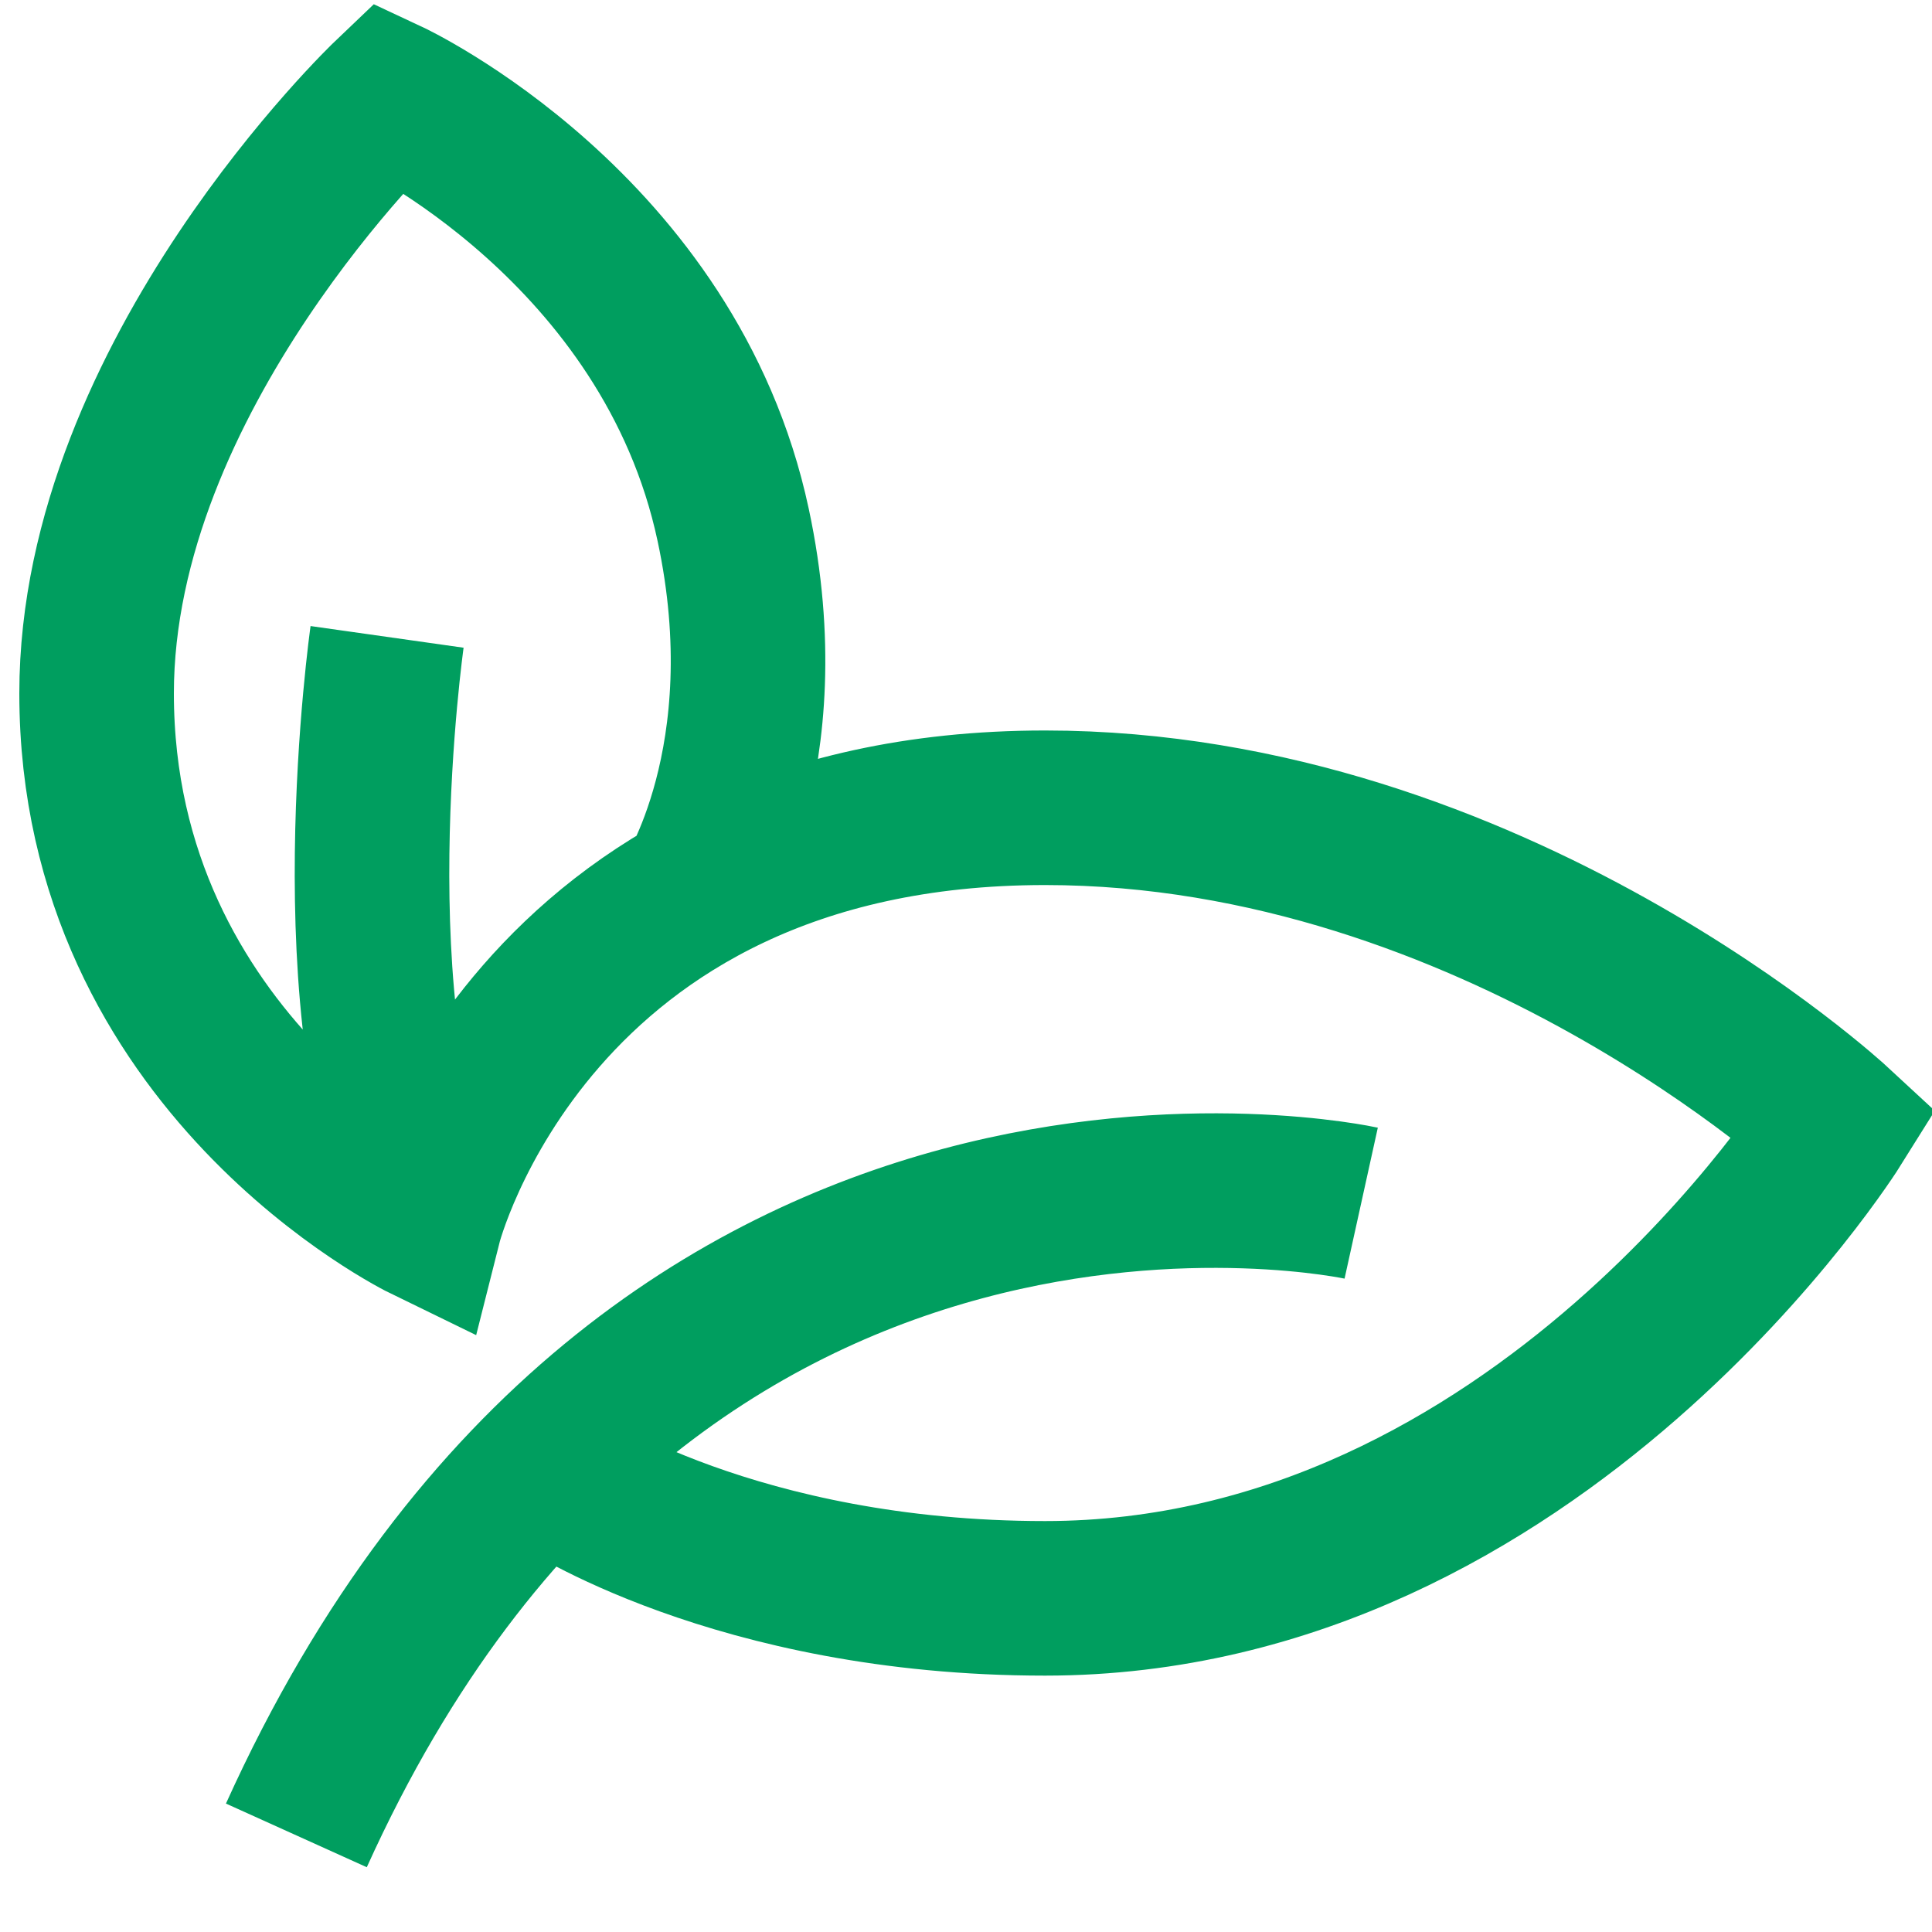 <svg xmlns="http://www.w3.org/2000/svg" width="20" height="20" viewBox="0 0 20 20">
    <g fill="none" fill-rule="evenodd" stroke="#009E5F" stroke-width="1.6">
        <path d="M3.068 19c3.689-8.161 11.023-6.545 11.023-6.545M7.147 9.309s.962-1.451.443-3.874C6.933 2.358 4.026 1 4.026 1S1 3.885 1 7.178c0 3.841 3.394 5.493 3.394 5.493s1.085-4.309 6.424-4.309c4.647 0 8.182 3.274 8.182 3.274s-3.067 4.91-8.182 4.91c-3.203 0-5.03-1.234-5.03-1.234M4.007 6.593s-.562 3.97.447 6.022"/>
    </g>
</svg>
